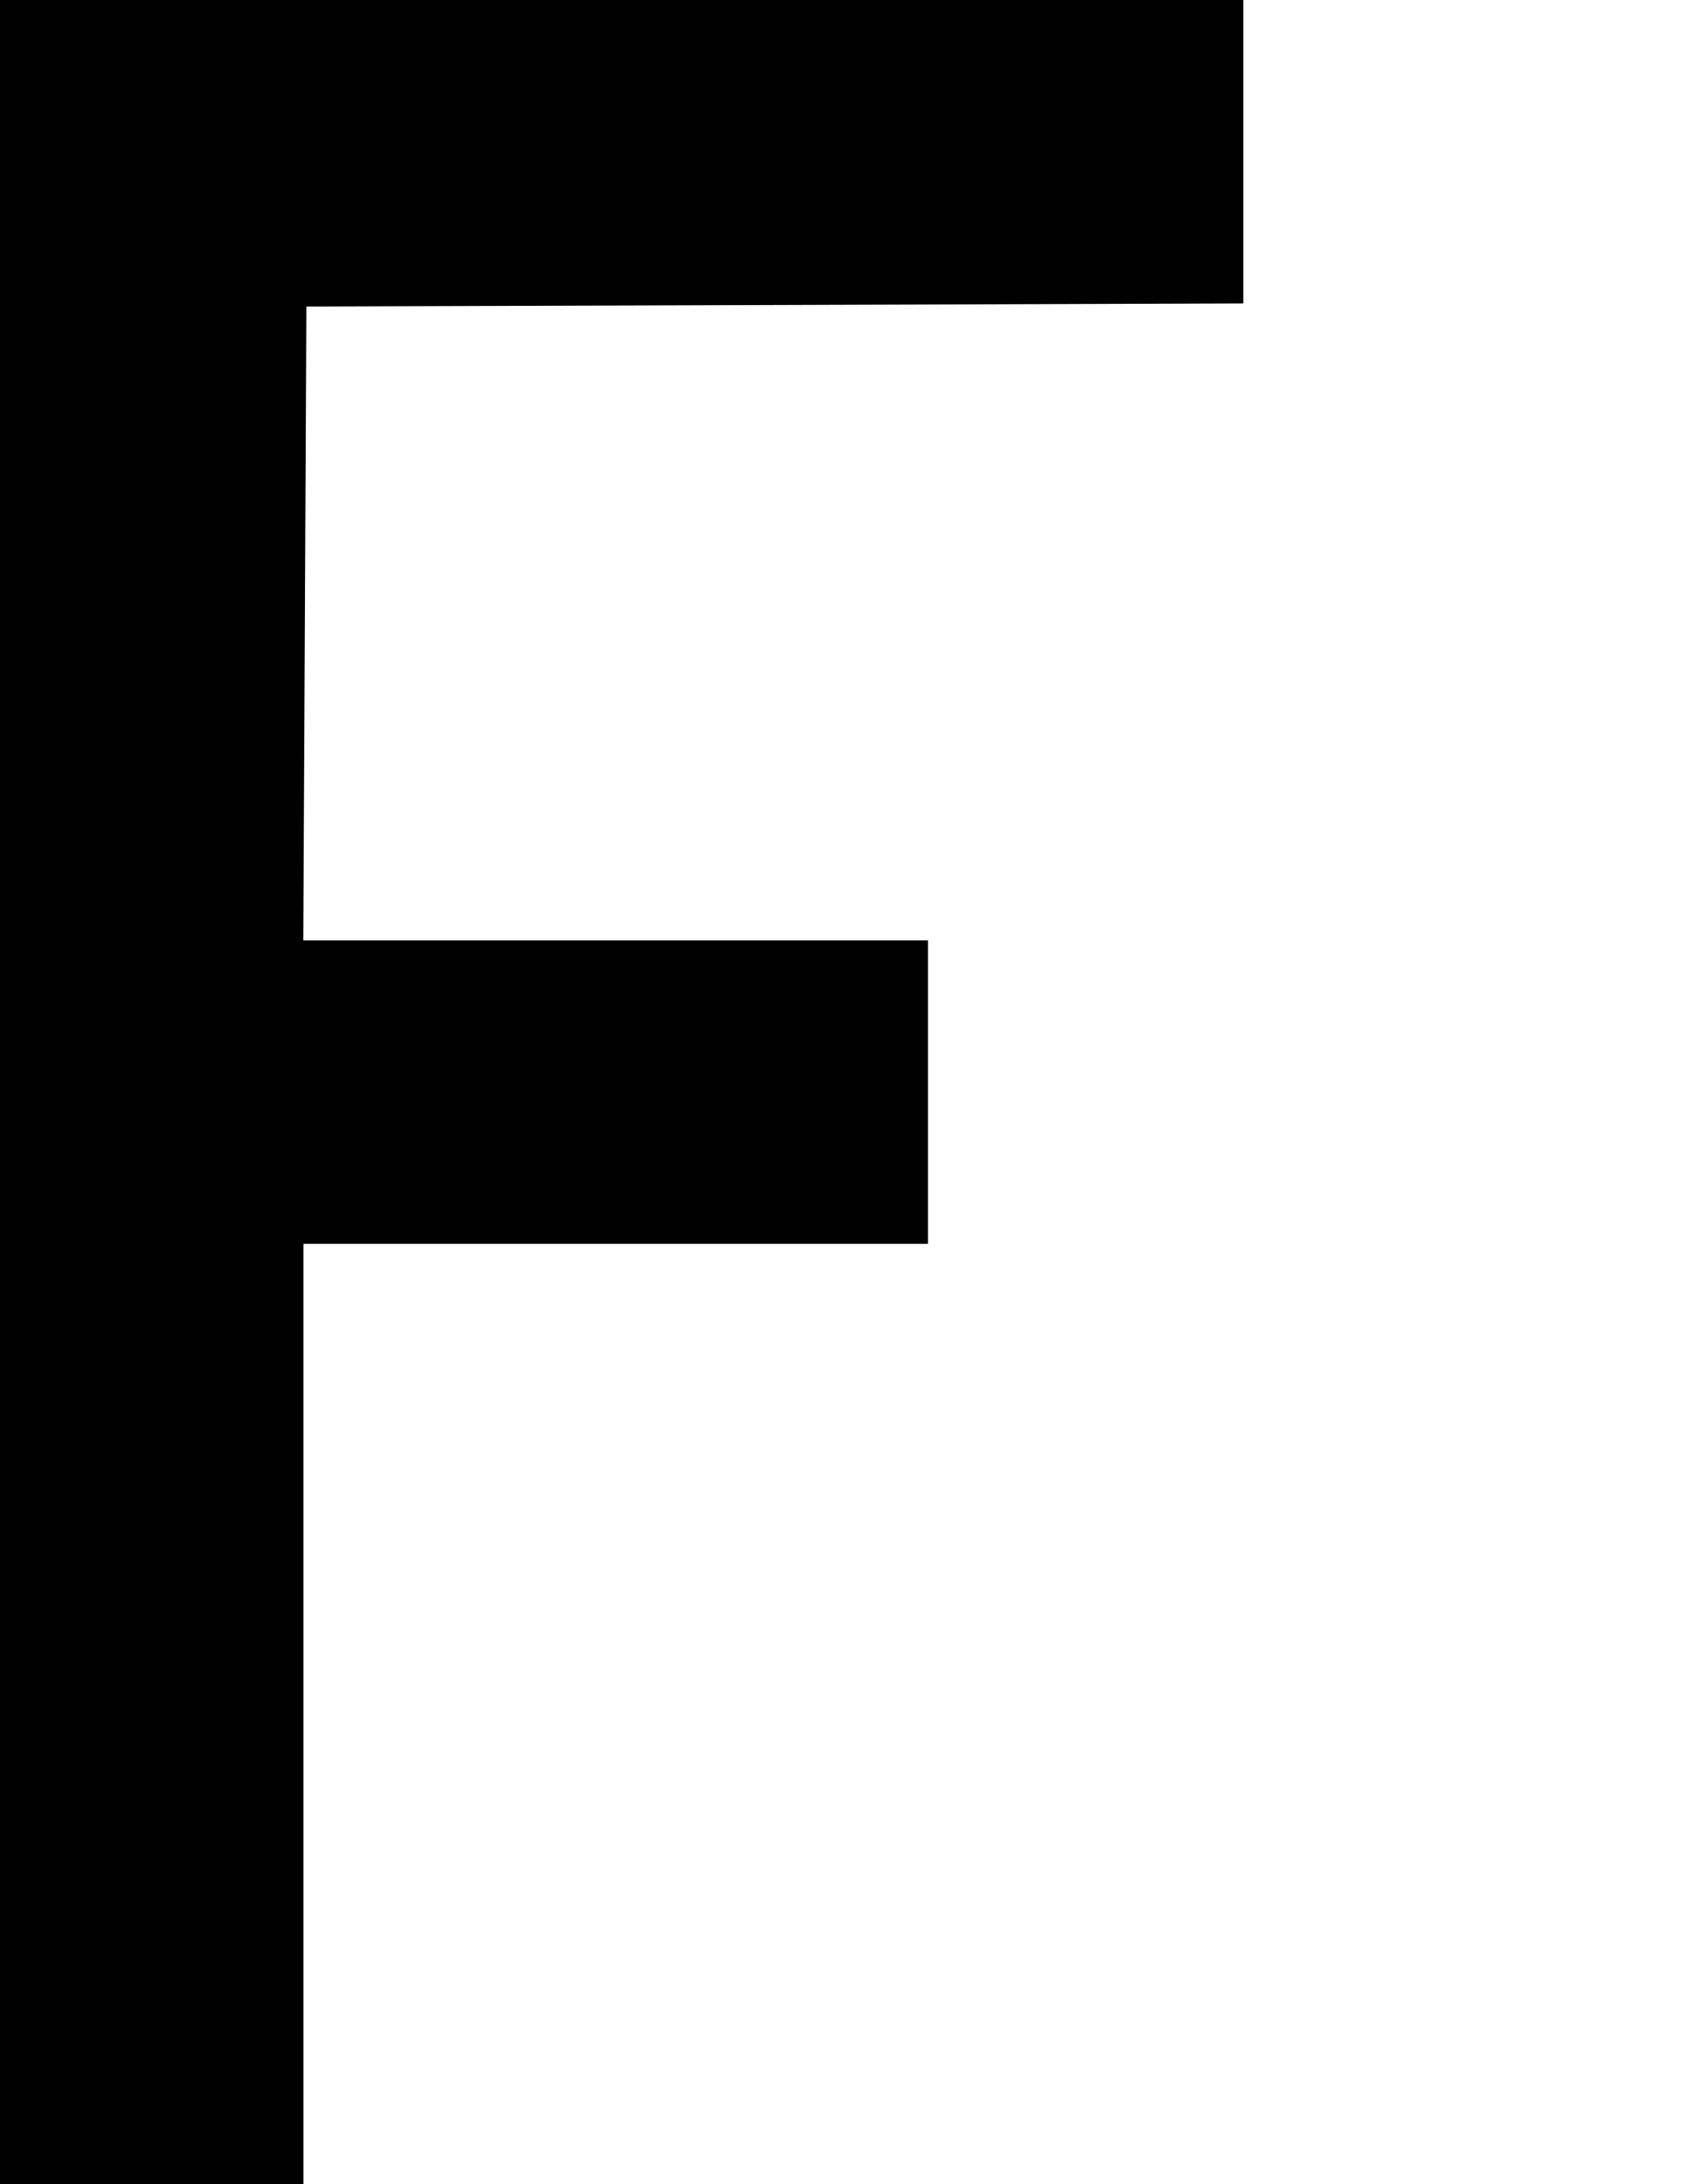 <?xml version="1.0" encoding="UTF-8" standalone="no"?>
<svg
   xmlns:dc="http://purl.org/dc/elements/1.1/"
   xmlns:cc="http://creativecommons.org/ns#"
   xmlns:rdf="http://www.w3.org/1999/02/22-rdf-syntax-ns#"
   xmlns:svg="http://www.w3.org/2000/svg"
   xmlns="http://www.w3.org/2000/svg"
   xmlns:sodipodi="http://sodipodi.sourceforge.net/DTD/sodipodi-0.dtd"
   xmlns:inkscape="http://www.inkscape.org/namespaces/inkscape"
   version="1.0"
   id="glyph_A"
   x="0px"
   y="0px"
   width="56"
   height="72"
   sodipodi:docname="F.svg"
   inkscape:version="0.92.2 5c3e80d, 2017-08-06">
  <defs
     id="defs25113" />
  <sodipodi:namedview
     pagecolor="#ffffff"
     bordercolor="#666666"
     borderopacity="1"
     objecttolerance="10"
     gridtolerance="10"
     guidetolerance="10"
     inkscape:pageopacity="0"
     inkscape:pageshadow="2"
     inkscape:window-width="1503"
     inkscape:window-height="959"
     id="namedview25111"
     showgrid="false"
     showguides="true"
     inkscape:guide-bbox="true"
     units="px"
     inkscape:lockguides="false"
     inkscape:measure-start="0,14"
     inkscape:measure-end="0,86"
     inkscape:zoom="5.1805556"
     inkscape:cx="20.529332"
     inkscape:cy="36"
     inkscape:window-x="120"
     inkscape:window-y="2"
     inkscape:window-maximized="0"
     inkscape:current-layer="glyph_A" />
  <path
     style="opacity:1;fill:#000000;fill-opacity:1;stroke:none;stroke-width:0.02;stroke-linecap:round;stroke-linejoin:bevel;stroke-miterlimit:4;stroke-dasharray:none;stroke-dashoffset:0;stroke-opacity:1"
     d="m 2e-6,36 c 0,-12 0,-24 0,-36 13.668,0 27.335,0 41.003,0 0,3.334 0,6.669 0,10.003 -10.3,0.034 -20.599,0.067 -30.899,0.1 -0.034,6.965 -0.068,13.929 -0.102,20.894 6.868,0 13.735,0 20.603,0 0,3.335 0,6.67 0,10.005 -6.866,0 -13.733,0 -20.599,0 0,10.332 0,20.665 0,30.997 C 6.67,72 3.335,72 0,72 6.6666667e-7,60 1.3333333e-6,48 2e-6,36 Z"
     id="path50052"
     inkscape:connector-curvature="0" />
</svg>
